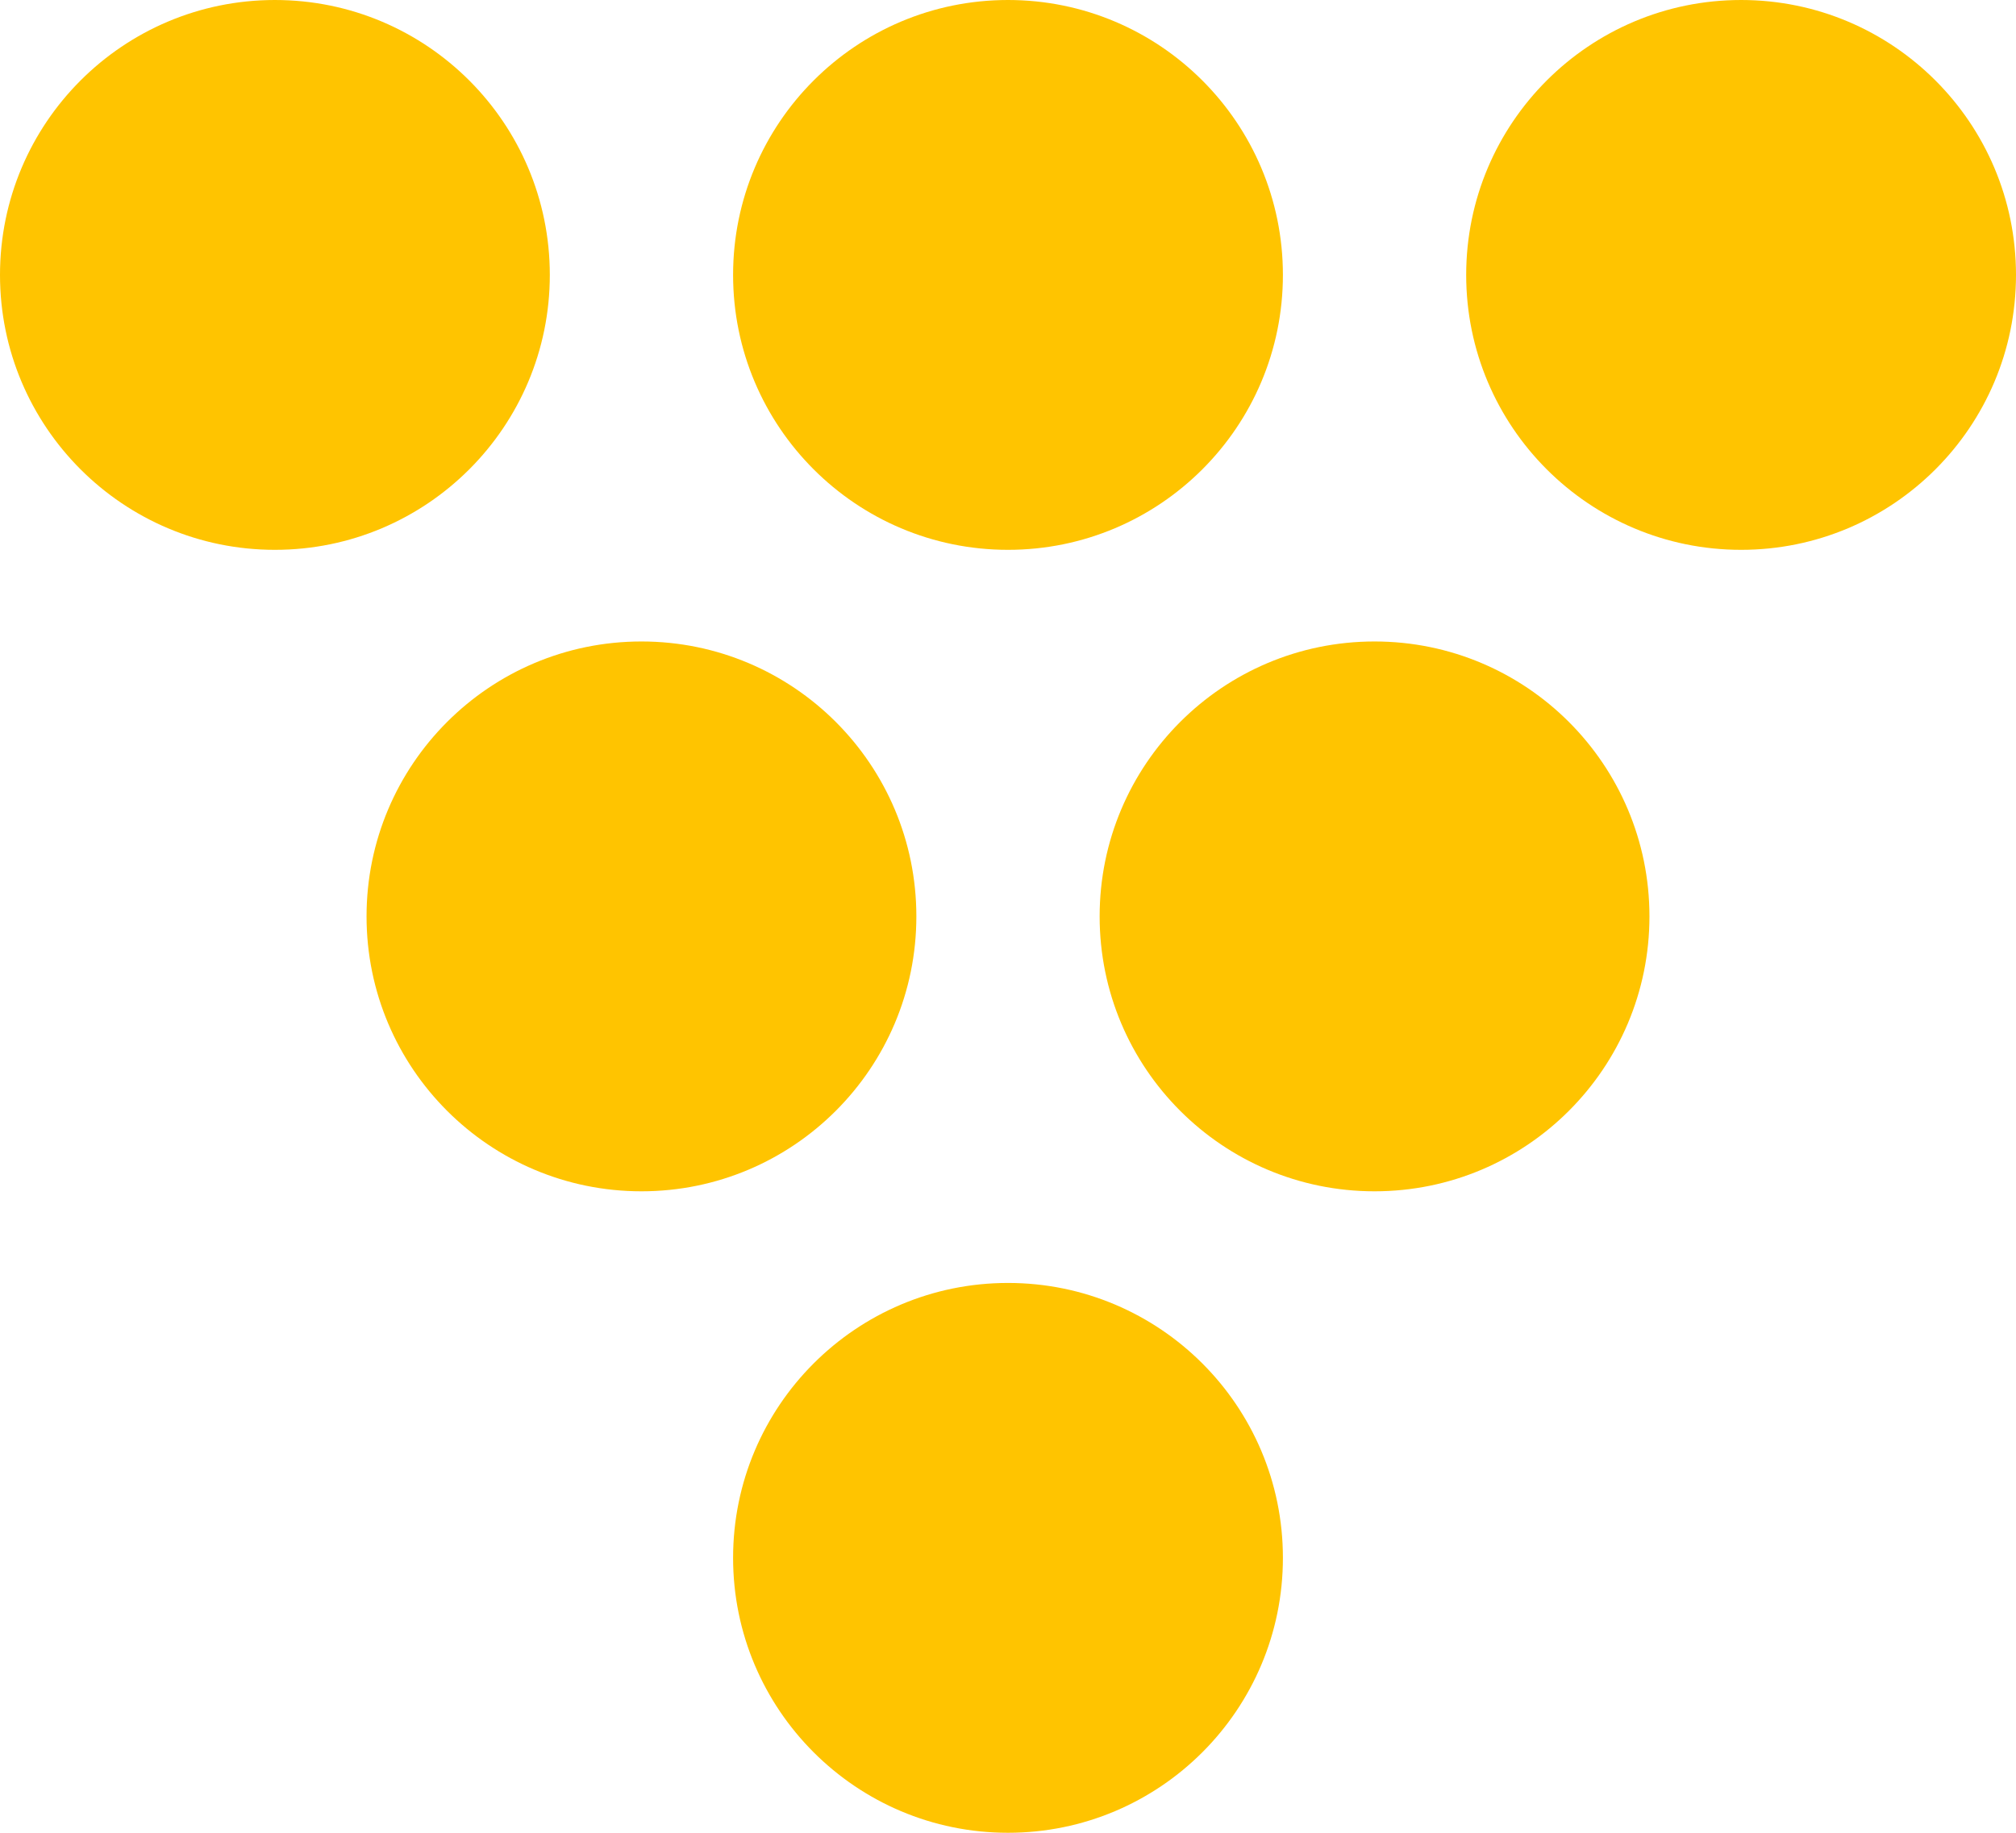 <svg xmlns="http://www.w3.org/2000/svg" width="44" height="40" viewBox="0 0 44 40">
  <g id="Group_4" data-name="Group 4" transform="translate(-637 -113)">
    <circle id="Ellipse_2" data-name="Ellipse 2" cx="6" cy="6" r="6" transform="translate(637 113)" fill="#ffc400"/>
    <circle id="Ellipse_3" data-name="Ellipse 3" cx="6" cy="6" r="6" transform="translate(653 113)" fill="#ffc400"/>
    <circle id="Ellipse_4" data-name="Ellipse 4" cx="6" cy="6" r="6" transform="translate(669 113)" fill="#ffc400"/>
    <circle id="Ellipse_5" data-name="Ellipse 5" cx="6" cy="6" r="6" transform="translate(645 127)" fill="#ffc400"/>
    <circle id="Ellipse_6" data-name="Ellipse 6" cx="6" cy="6" r="6" transform="translate(661 127)" fill="#ffc400"/>
    <circle id="Ellipse_7" data-name="Ellipse 7" cx="6" cy="6" r="6" transform="translate(653 141)" fill="#ffc400"/>
  </g>
</svg>
